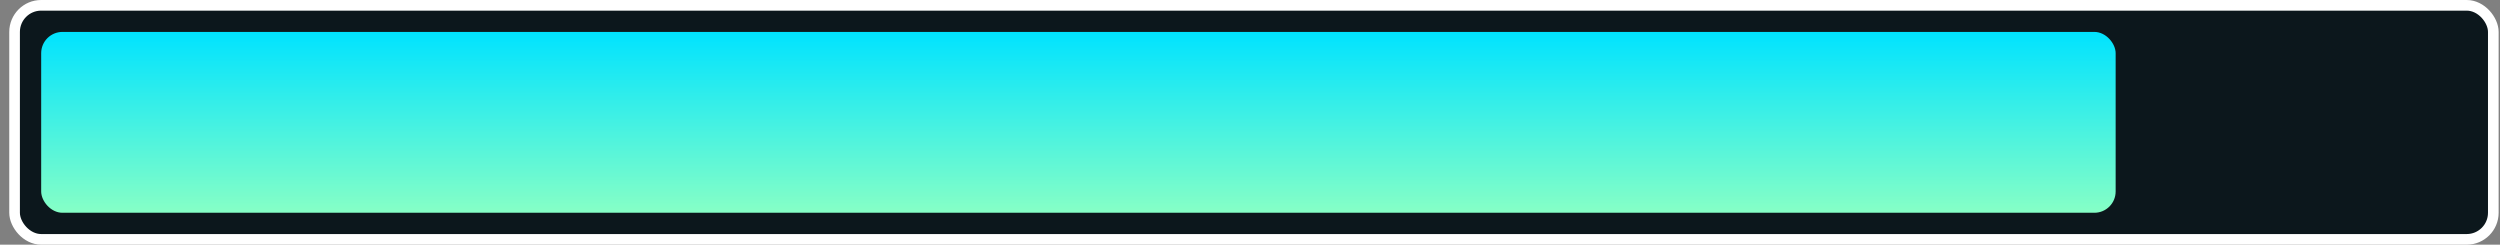 <svg width="235" height="23" viewBox="0 0 235 23" fill="none" xmlns="http://www.w3.org/2000/svg">
<rect x="0" y="0" width="235" height="23" fill="#808080" stroke="none"/>
<rect x="1.371" y="0.5" width="233" height="22" rx="2.5" fill="#0C171C" stroke="white"/>
<rect x="3.871" y="3" width="195" height="17" rx="2" fill="url(#paint0_linear_4073_18)"/>
<defs>
<linearGradient id="paint0_linear_4073_18" x1="101.371" y1="3" x2="101.371" y2="20" gradientUnits="userSpaceOnUse">
<stop stop-color="#00E3FF"/>
<stop offset="1" stop-color="#86FFC6"/>
</linearGradient>
</defs>
</svg>
